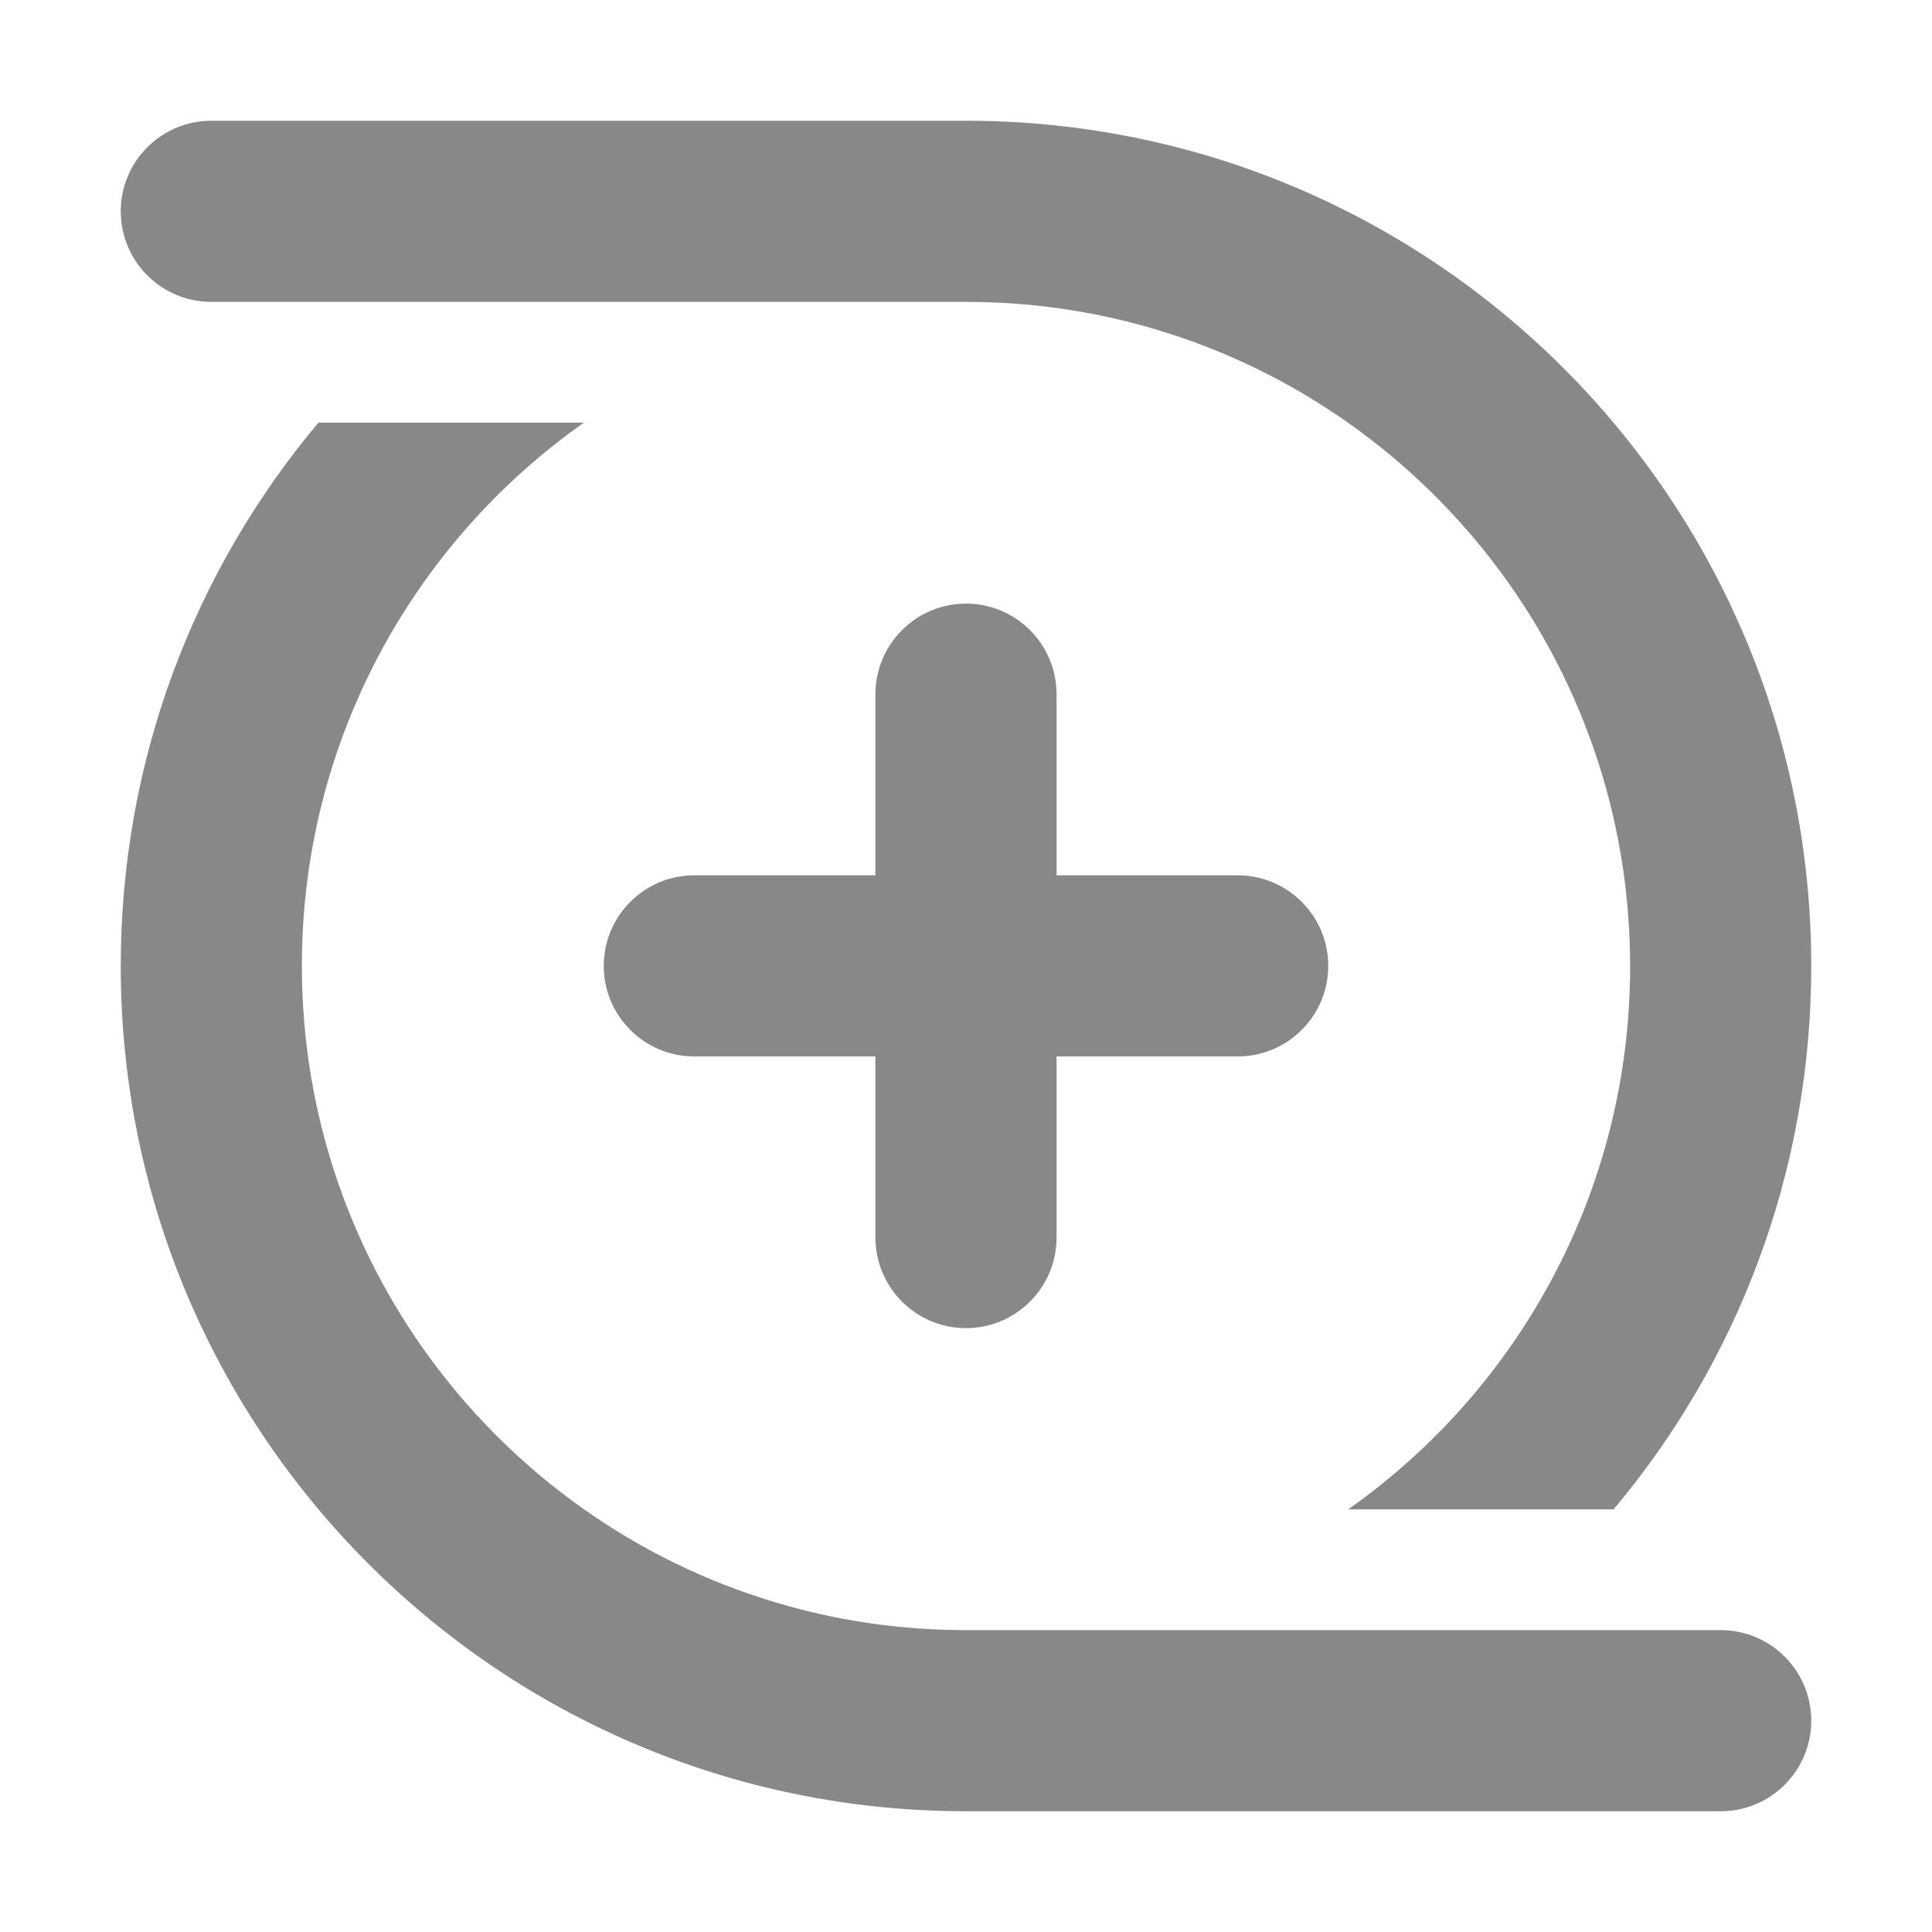 <svg width="16" height="16" viewBox="0 0 16 16" fill="none" xmlns="http://www.w3.org/2000/svg">
<path d="M8 1C11.866 1 15 4.134 15 8C15 9.713 14.385 11.283 13.363 12.5H11.165C12.577 11.505 13.5 9.861 13.5 8.001C13.5 5.473 11.794 3.342 9.471 2.699C9.003 2.569 8.509 2.5 8 2.5L1.75 2.5C1.336 2.5 1 2.164 1 1.75C1 1.336 1.336 1 1.75 1H8ZM8 15C4.134 15 1 11.866 1 8C1 6.287 1.615 4.717 2.637 3.5H4.836C3.423 4.495 2.5 6.139 2.5 7.999C2.5 10.527 4.206 12.658 6.529 13.301C6.997 13.431 7.491 13.5 8 13.5H14.25C14.664 13.5 15 13.836 15 14.25C15 14.664 14.664 15 14.25 15H8ZM8.75 5.749C8.75 5.335 8.414 4.999 8 4.999C7.586 4.999 7.25 5.335 7.25 5.749V7.249H5.75C5.336 7.249 5 7.585 5 7.999C5 8.413 5.336 8.749 5.75 8.749H7.25V10.249C7.25 10.663 7.586 10.999 8 10.999C8.414 10.999 8.75 10.663 8.75 10.249V8.749H10.25C10.664 8.749 11 8.413 11 7.999C11 7.585 10.664 7.249 10.25 7.249H8.75V5.749Z" fill="#888"/>
</svg>
